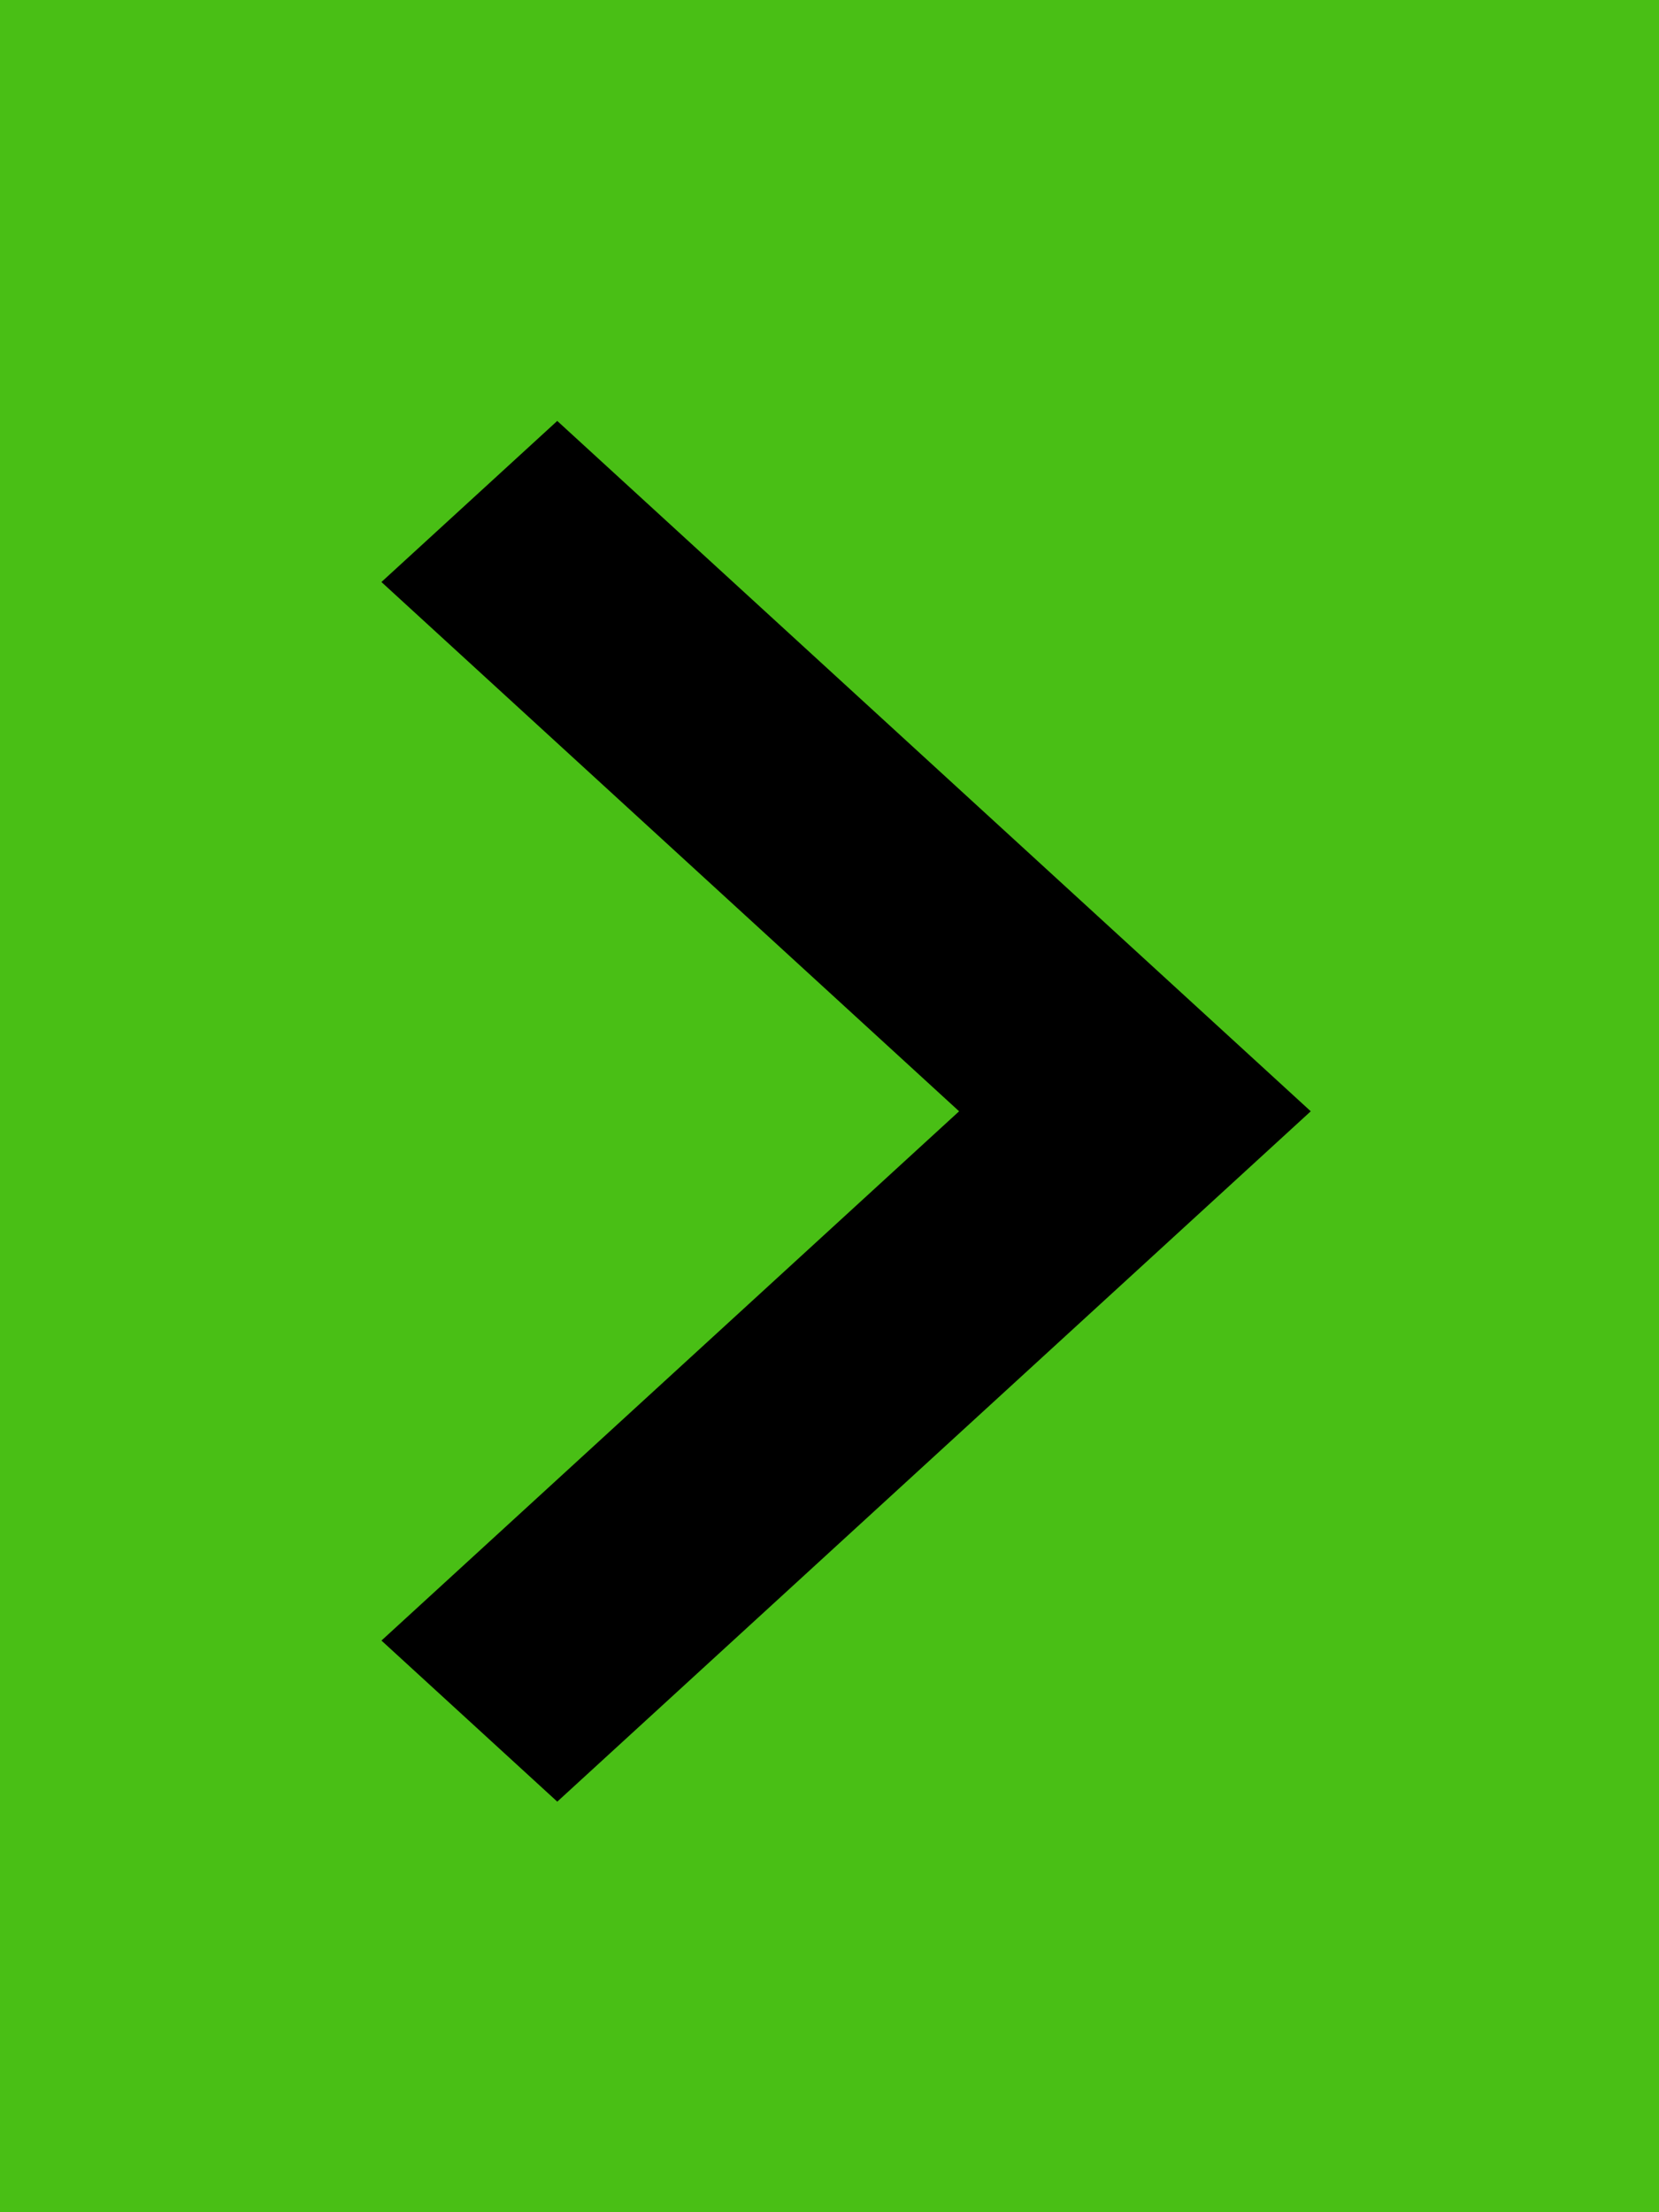 <svg xmlns="http://www.w3.org/2000/svg" xmlns:xlink="http://www.w3.org/1999/xlink" width="57" height="76" viewBox="0 0 57 76">
<defs>
    <style>
      .cls-1 {
        fill: #49bf15;
      }

      .cls-2 {
        fill-rule: evenodd;
        filter: url(#filter);
      }
    </style>
    <filter id="filter" x="13.094" y="14.469" width="31.938" height="47.438" filterUnits="userSpaceOnUse">
      <feFlood result="flood" flood-color="#fdfcfc"/>
      <feComposite result="composite" operator="in" in2="SourceGraphic"/>
      <feBlend result="blend" in2="SourceGraphic"/>
    </filter>
  </defs>
  <rect id="Прямоугольник_1" data-name="Прямоугольник 1" class="cls-1" x="-4" y="-14" width="65" height="103"/>
  <path id="Forma_1" data-name="Forma 1" class="cls-2" d="M19.146,14.461l-6.041,5.534L32.953,38.178,13.106,56.361l6.041,5.534L45.035,38.178Z"/>
</svg>
